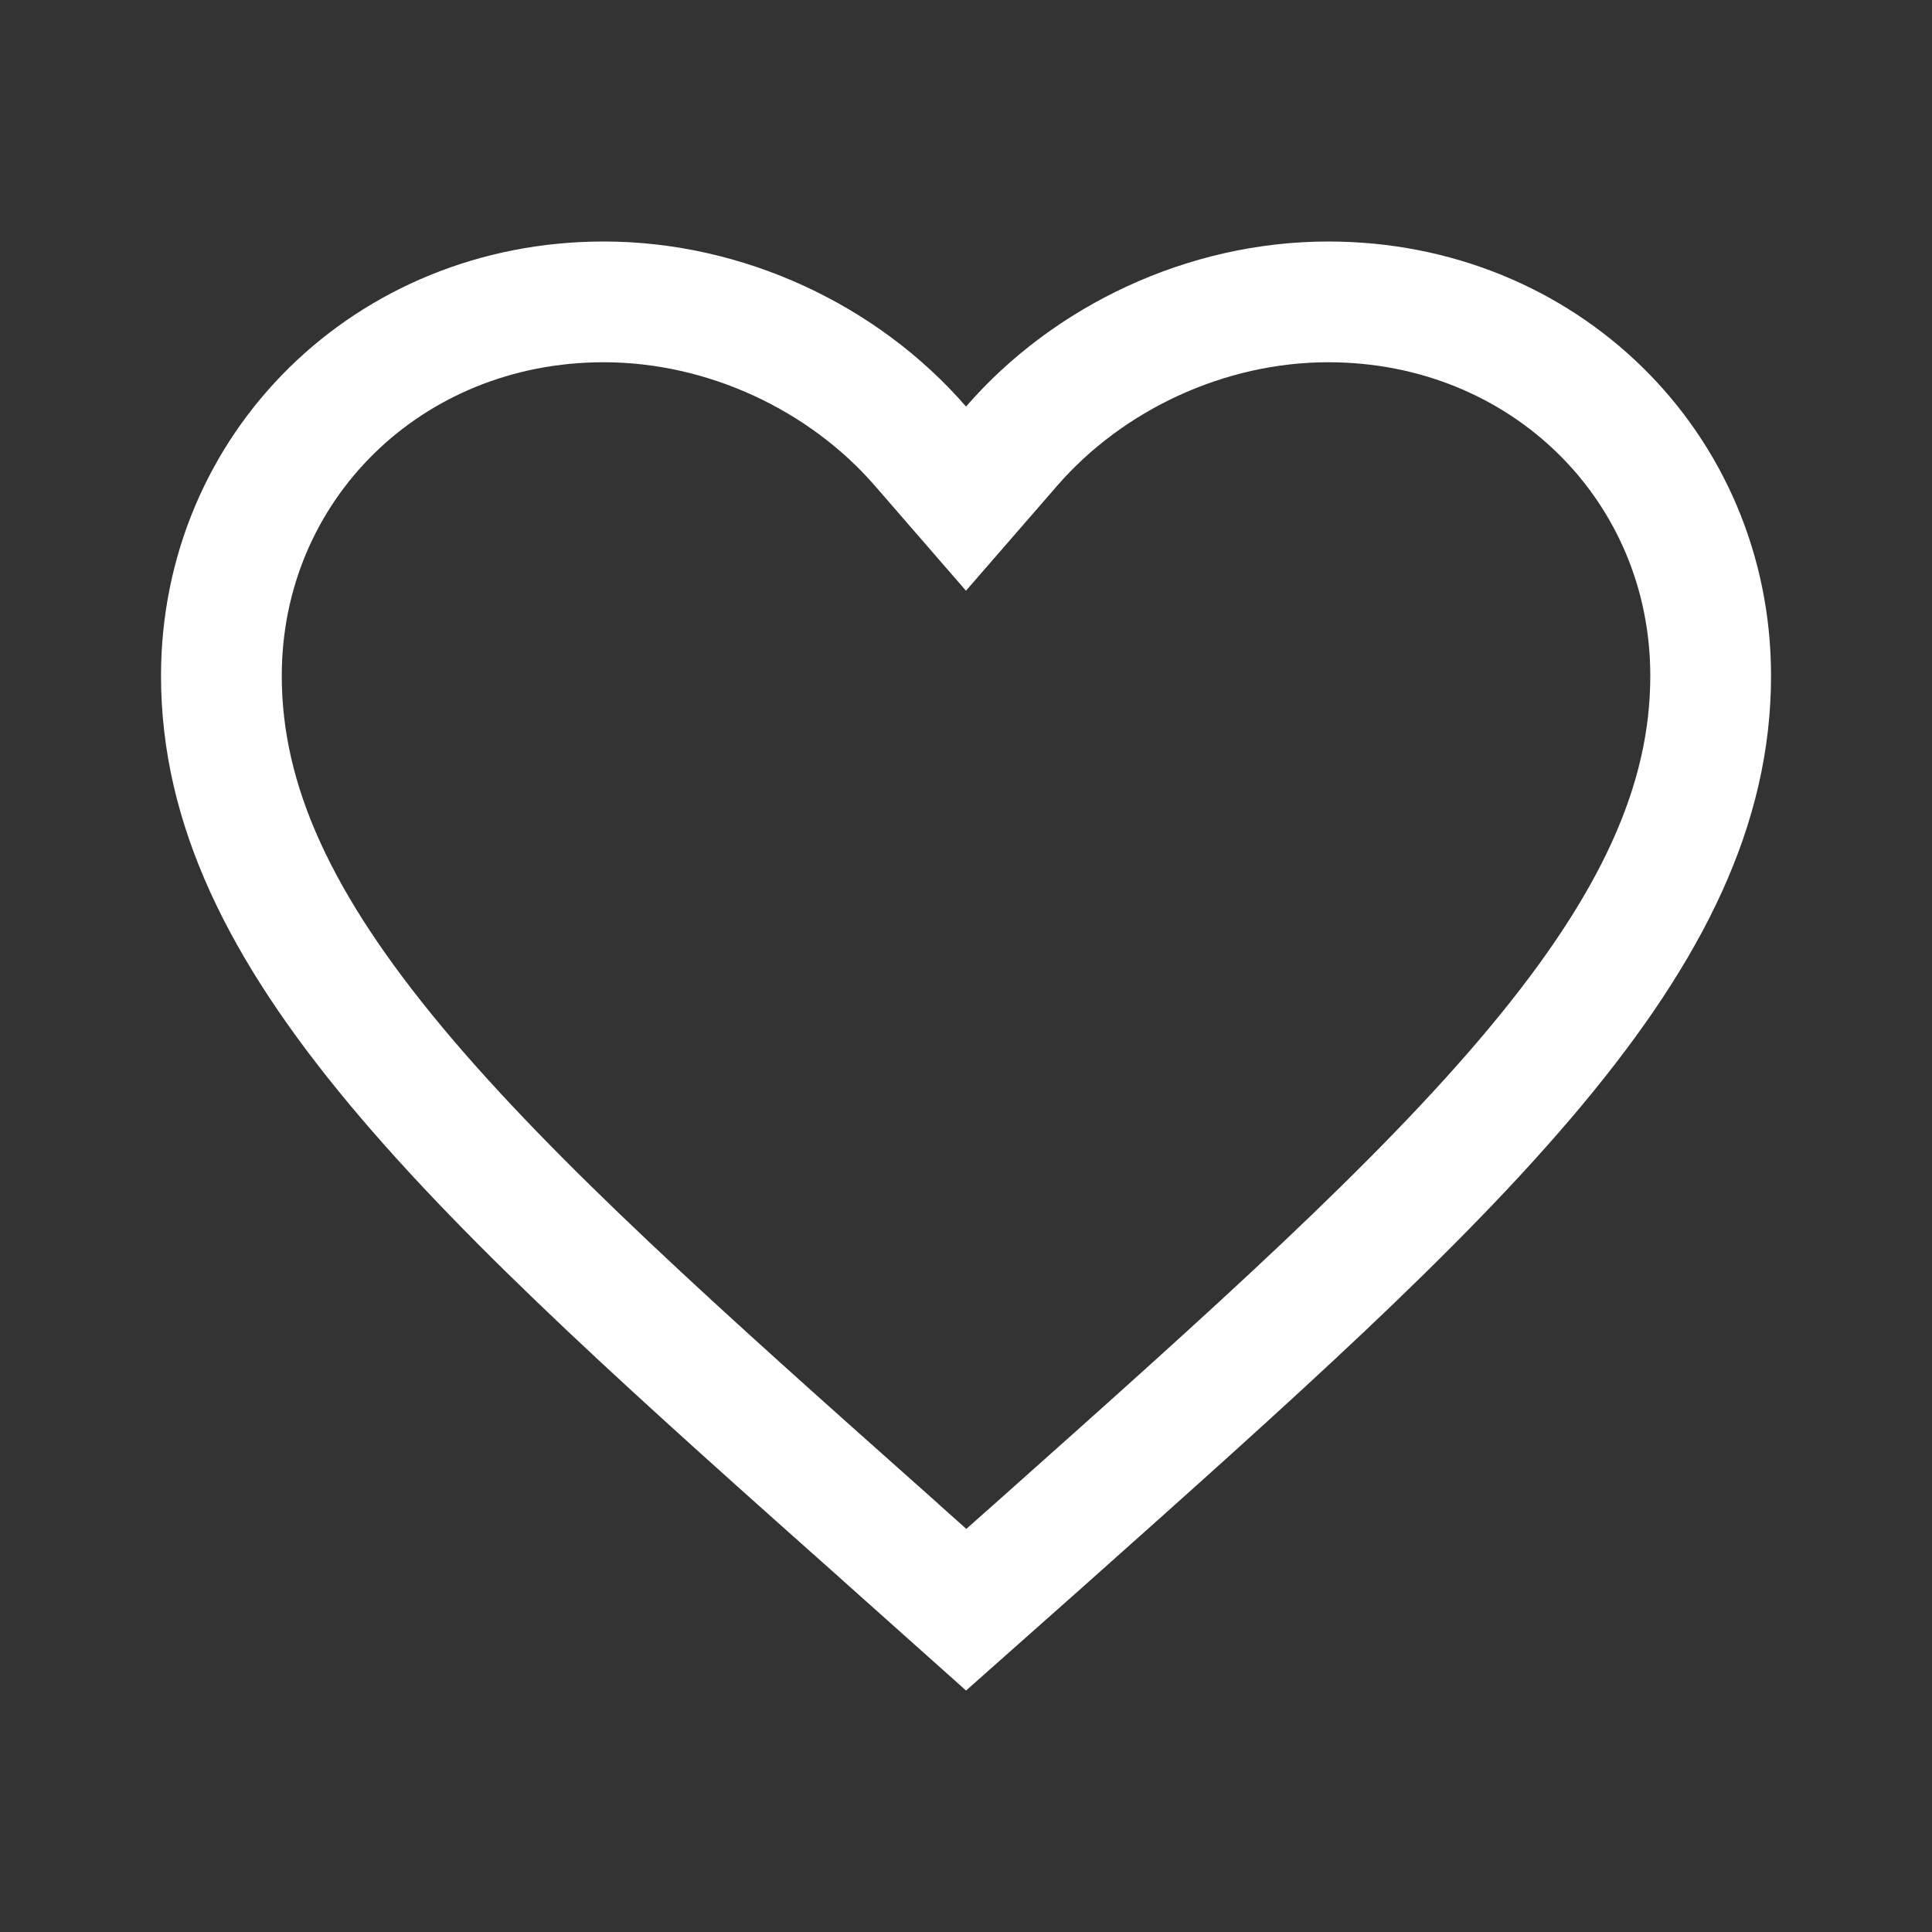 <svg width="32" height="32" viewBox="0 0 32 32" fill="none" xmlns="http://www.w3.org/2000/svg">
<rect x="0" y="0" width="32" height="32" fill="#333333" stroke="none"/>
<g id="Icon/favourite">
<path id="Shape" d="M14.733 25.528L14.732 25.526C11.278 22.454 8.493 19.975 6.56 17.657C4.638 15.351 3.667 13.331 3.667 11.194C3.667 7.735 6.428 5 10 5C12.025 5 13.978 5.929 15.245 7.389L16 8.259L16.756 7.389C18.023 5.929 19.976 5 22 5C25.573 5 28.334 7.735 28.334 11.194C28.334 13.331 27.363 15.351 25.44 17.659C23.507 19.979 20.723 22.461 17.269 25.539C17.269 25.54 17.269 25.54 17.268 25.54L16.003 26.662L14.733 25.528Z" stroke="white" stroke-width="2"/>
</g>
</svg>
